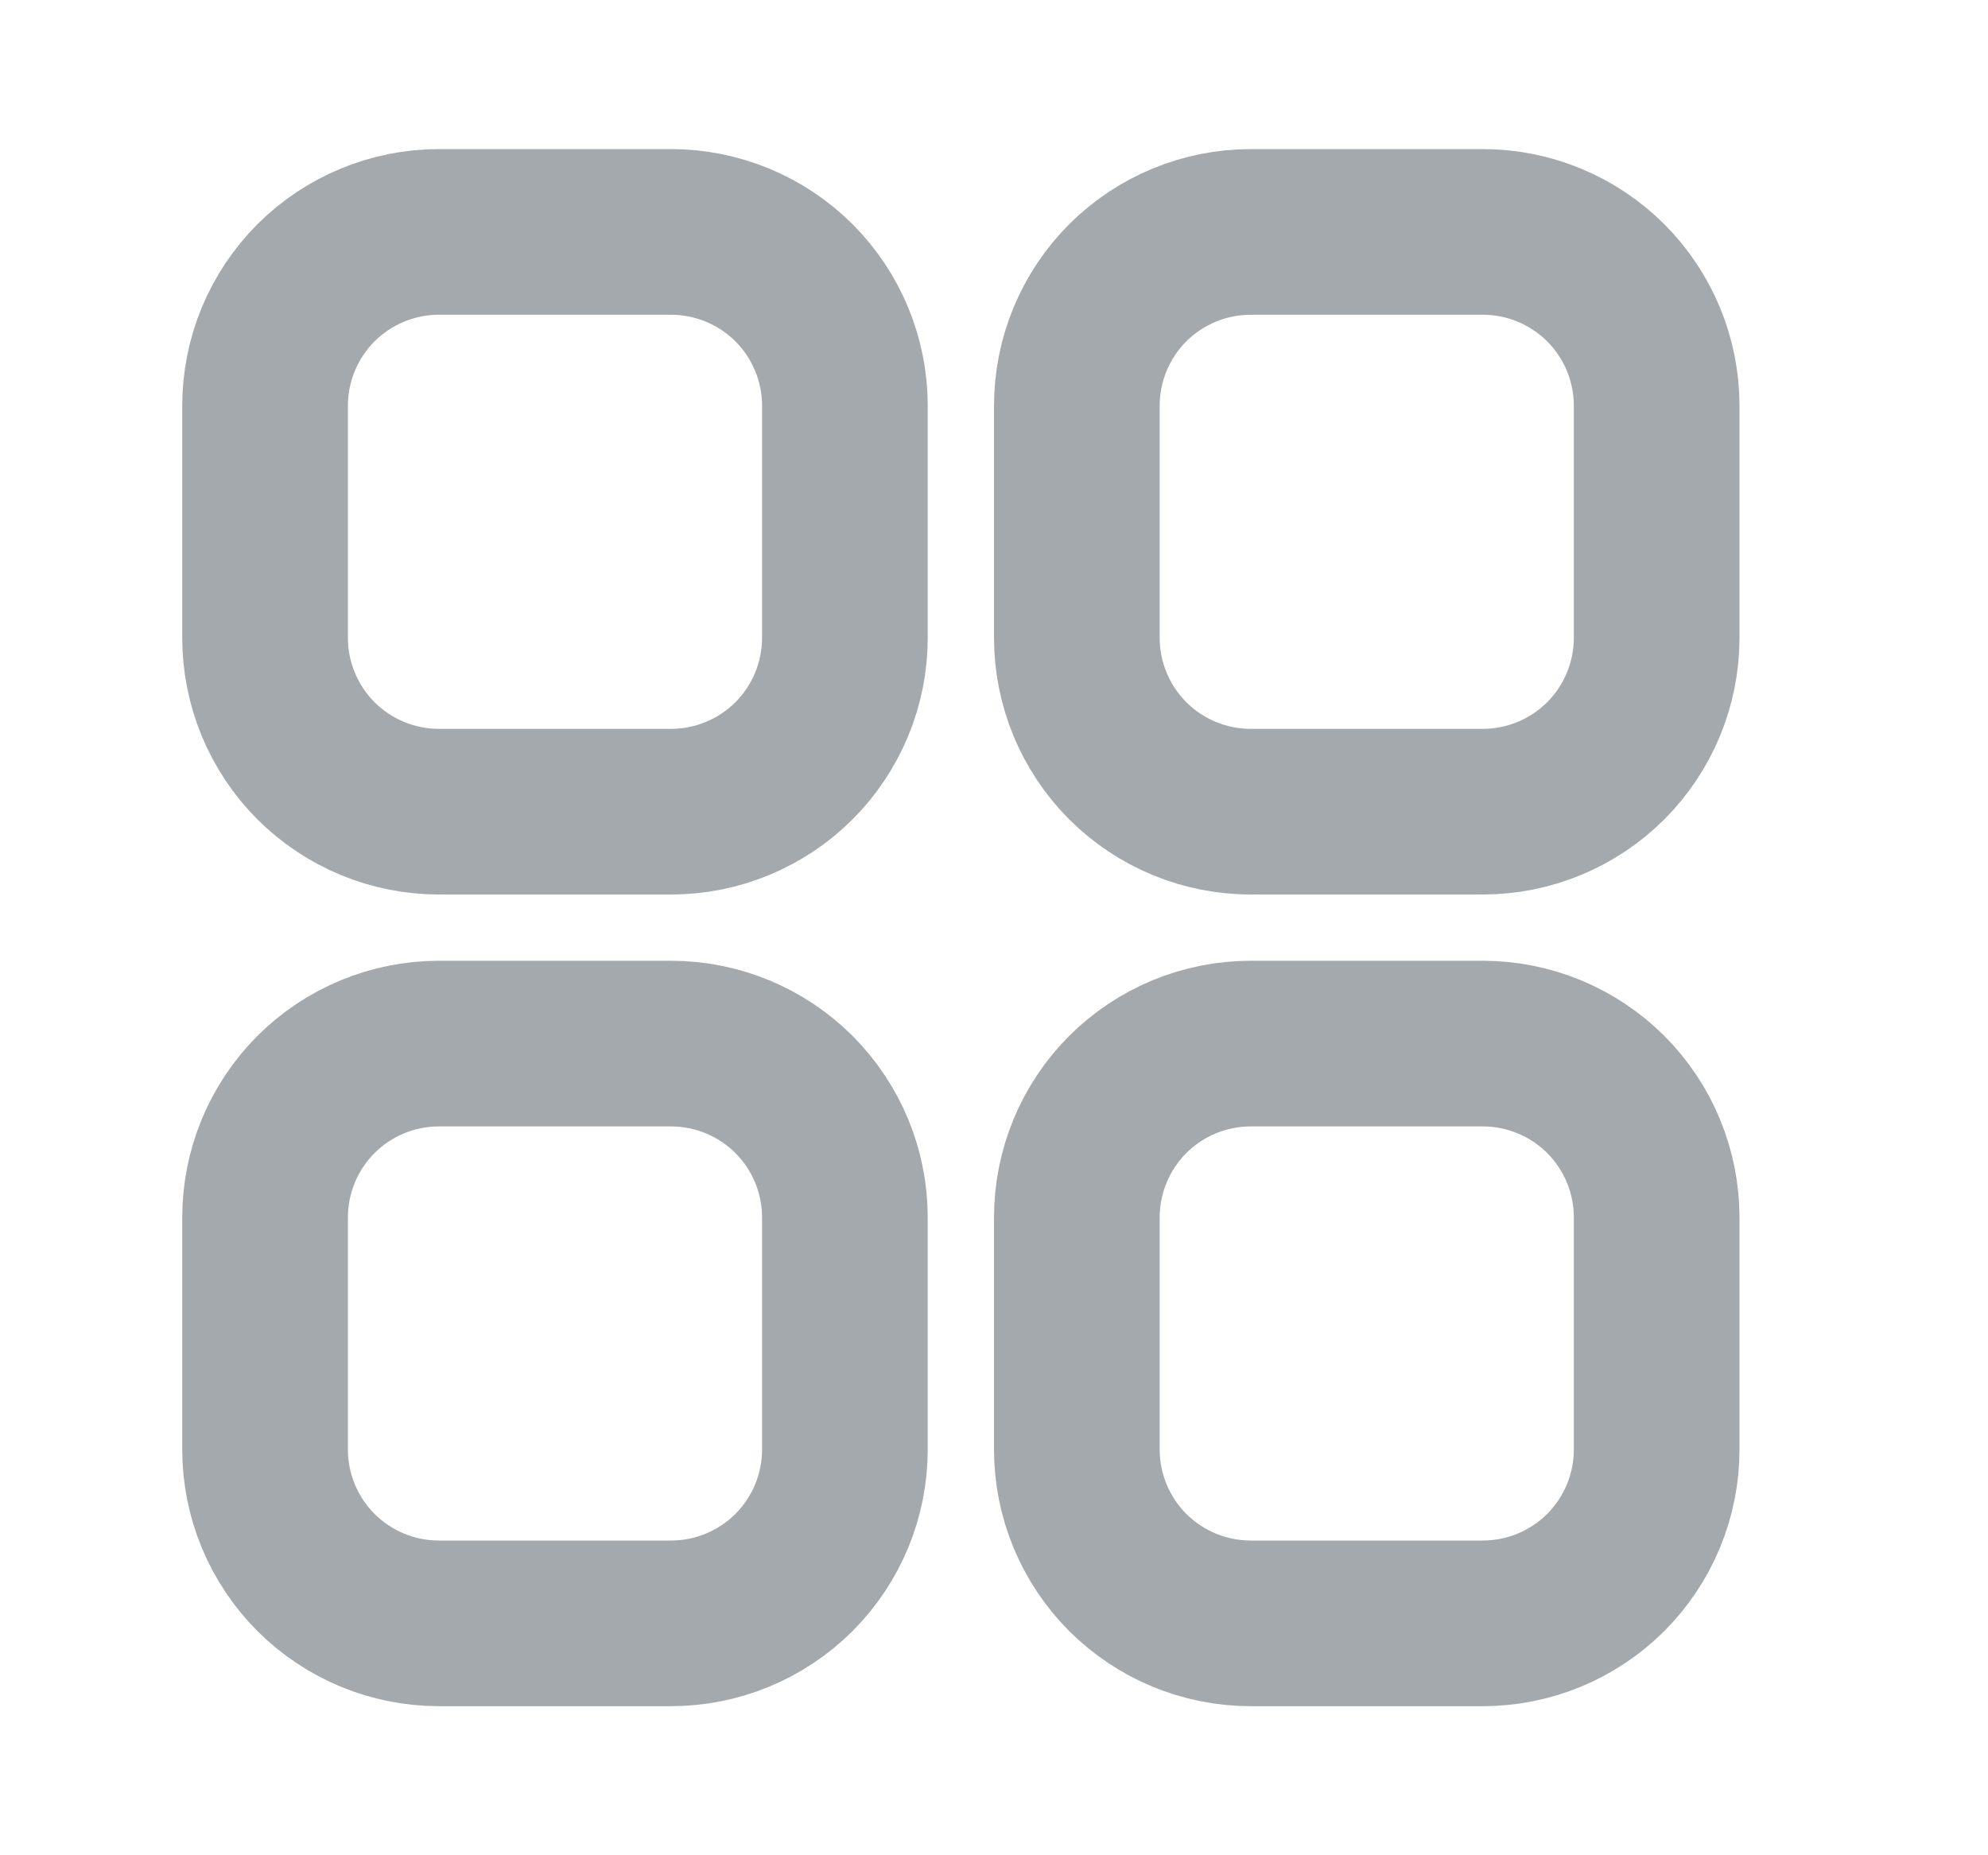 <svg width="15" height="14" viewBox="0 0 15 14" fill="none" xmlns="http://www.w3.org/2000/svg">
<g id="fluent:grid-16-filled">
<path id="Vector" d="M3.312 1.75C2.964 1.75 2.631 1.888 2.384 2.134C2.138 2.381 2 2.714 2 3.062V4.812C2 5.161 2.138 5.494 2.384 5.741C2.631 5.987 2.964 6.125 3.312 6.125H5.062C5.411 6.125 5.744 5.987 5.991 5.741C6.237 5.494 6.375 5.161 6.375 4.812V3.062C6.375 2.714 6.237 2.381 5.991 2.134C5.744 1.888 5.411 1.75 5.062 1.75H3.312ZM9.438 1.75C9.089 1.75 8.756 1.888 8.509 2.134C8.263 2.381 8.125 2.714 8.125 3.062V4.812C8.125 5.161 8.263 5.494 8.509 5.741C8.756 5.987 9.089 6.125 9.438 6.125H11.188C11.536 6.125 11.869 5.987 12.116 5.741C12.362 5.494 12.5 5.161 12.5 4.812V3.062C12.5 2.714 12.362 2.381 12.116 2.134C11.869 1.888 11.536 1.75 11.188 1.75H9.438ZM3.312 7.875C2.964 7.875 2.631 8.013 2.384 8.259C2.138 8.506 2 8.839 2 9.188V10.938C2 11.286 2.138 11.619 2.384 11.866C2.631 12.112 2.964 12.25 3.312 12.25H5.062C5.411 12.25 5.744 12.112 5.991 11.866C6.237 11.619 6.375 11.286 6.375 10.938V9.188C6.375 8.839 6.237 8.506 5.991 8.259C5.744 8.013 5.411 7.875 5.062 7.875H3.312ZM9.438 7.875C9.089 7.875 8.756 8.013 8.509 8.259C8.263 8.506 8.125 8.839 8.125 9.188V10.938C8.125 11.286 8.263 11.619 8.509 11.866C8.756 12.112 9.089 12.25 9.438 12.25H11.188C11.536 12.25 11.869 12.112 12.116 11.866C12.362 11.619 12.5 11.286 12.5 10.938V9.188C12.5 8.839 12.362 8.506 12.116 8.259C11.869 8.013 11.536 7.875 11.188 7.875H9.438Z" stroke="#A4A9AE" stroke-width="1.25"/>
</g>
</svg>
